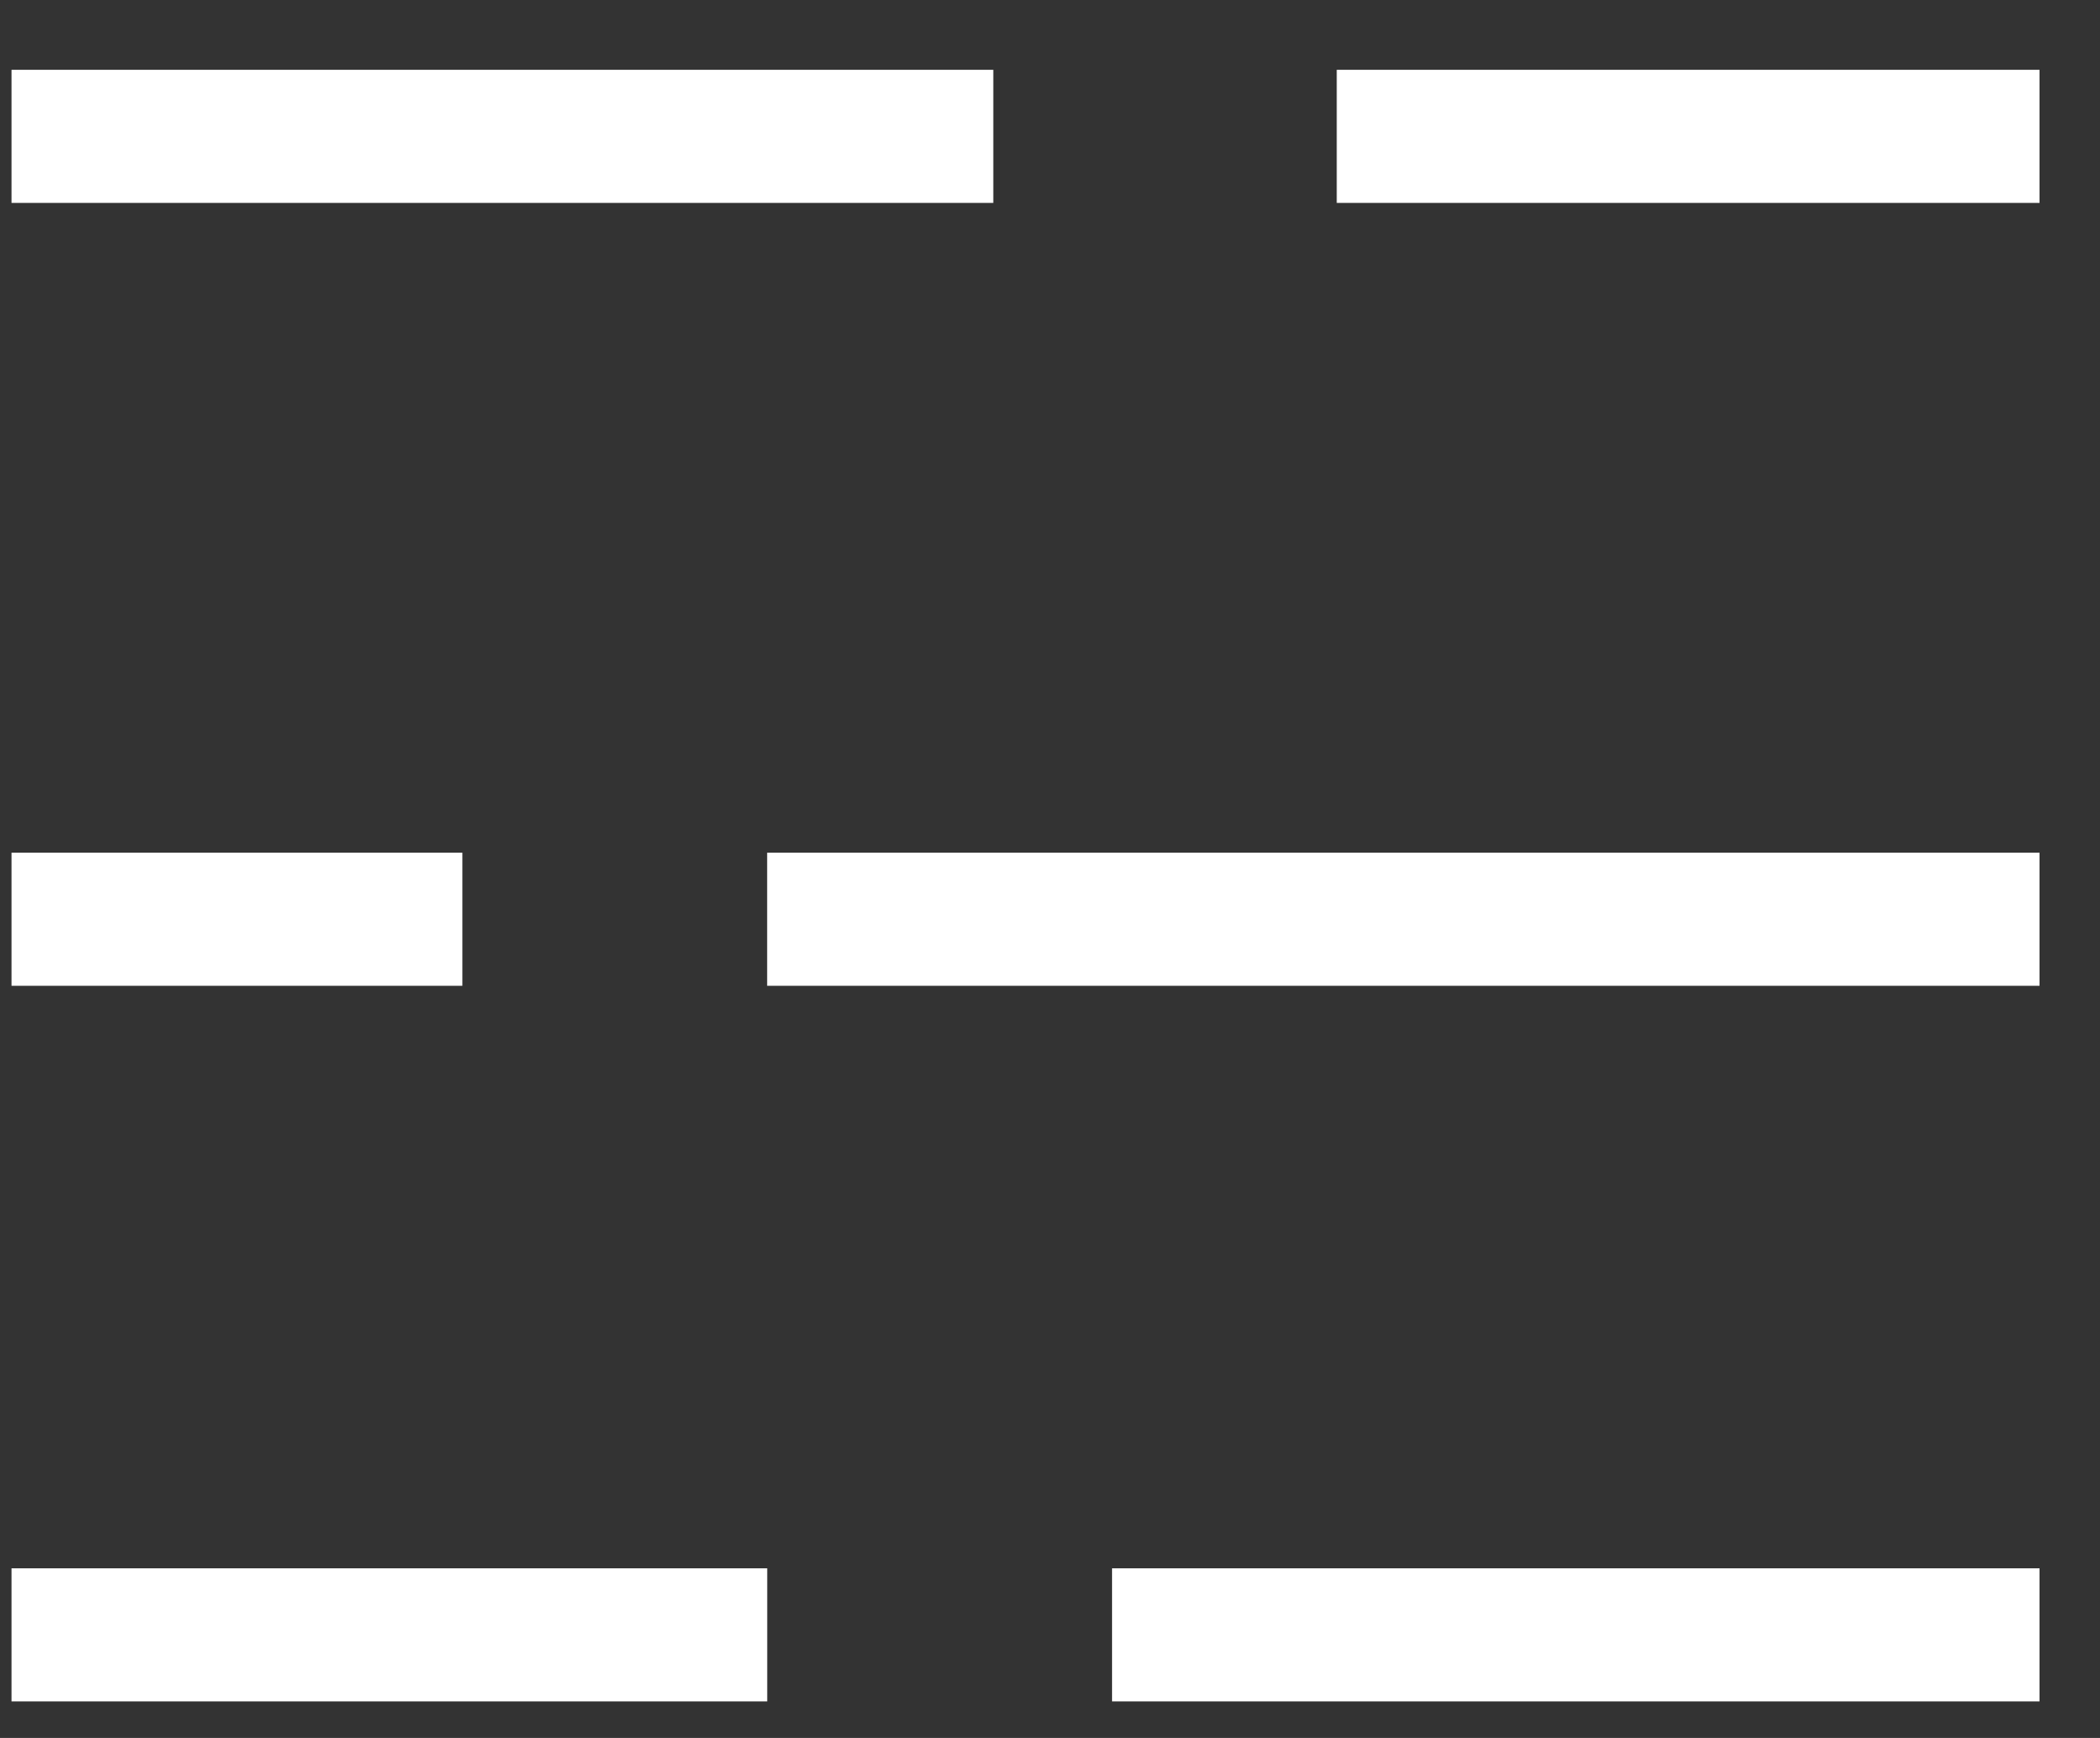 <?xml version="1.0" encoding="UTF-8" standalone="no"?>
<svg width="29px" height="24px" viewBox="0 0 29 24" version="1.1" xmlns="http://www.w3.org/2000/svg" xmlns:xlink="http://www.w3.org/1999/xlink">
    <rect x="0" y="0" width="29" height="24" fill="#333333" stroke="none"/>
    <!-- Generator: Sketch 46.2 (44496) - http://www.bohemiancoding.com/sketch -->
    <title>ico-topico-acerca-de</title>
    <desc>Created with Sketch.</desc>
    <defs></defs>
    <g id="splash-industria" stroke="none" stroke-width="1" fill="none" fill-rule="evenodd">
        <g id="splash-header-perfil-industria" transform="translate(-622, -735)" fill="#FFFFFF">
            <g id="topicos-profile" transform="translate(612, 730)">
                <g id="ico-topico-acerca-de" transform="translate(10, 5)">
                    <polygon id="Fill-56" points="10.594 13.613 28.165 13.613 28.165 11.775 10.594 11.775"></polygon>
                    <polygon id="Fill-58" points="0.159 13.613 6.385 13.613 6.385 11.775 0.159 11.775"></polygon>
                    <polygon id="Fill-59" points="0.159 2.802 13.717 2.802 13.717 0.964 0.159 0.964"></polygon>
                    <polygon id="Fill-60" points="18.46 2.802 28.165 2.802 28.165 0.964 18.46 0.964"></polygon>
                    <polygon id="Fill-61" points="15.357 23.495 28.165 23.495 28.165 21.657 15.357 21.657"></polygon>
                    <polygon id="Fill-62" points="0.159 23.495 10.595 23.495 10.595 21.657 0.159 21.657"></polygon>
                </g>
            </g>
        </g>
    </g>
</svg>